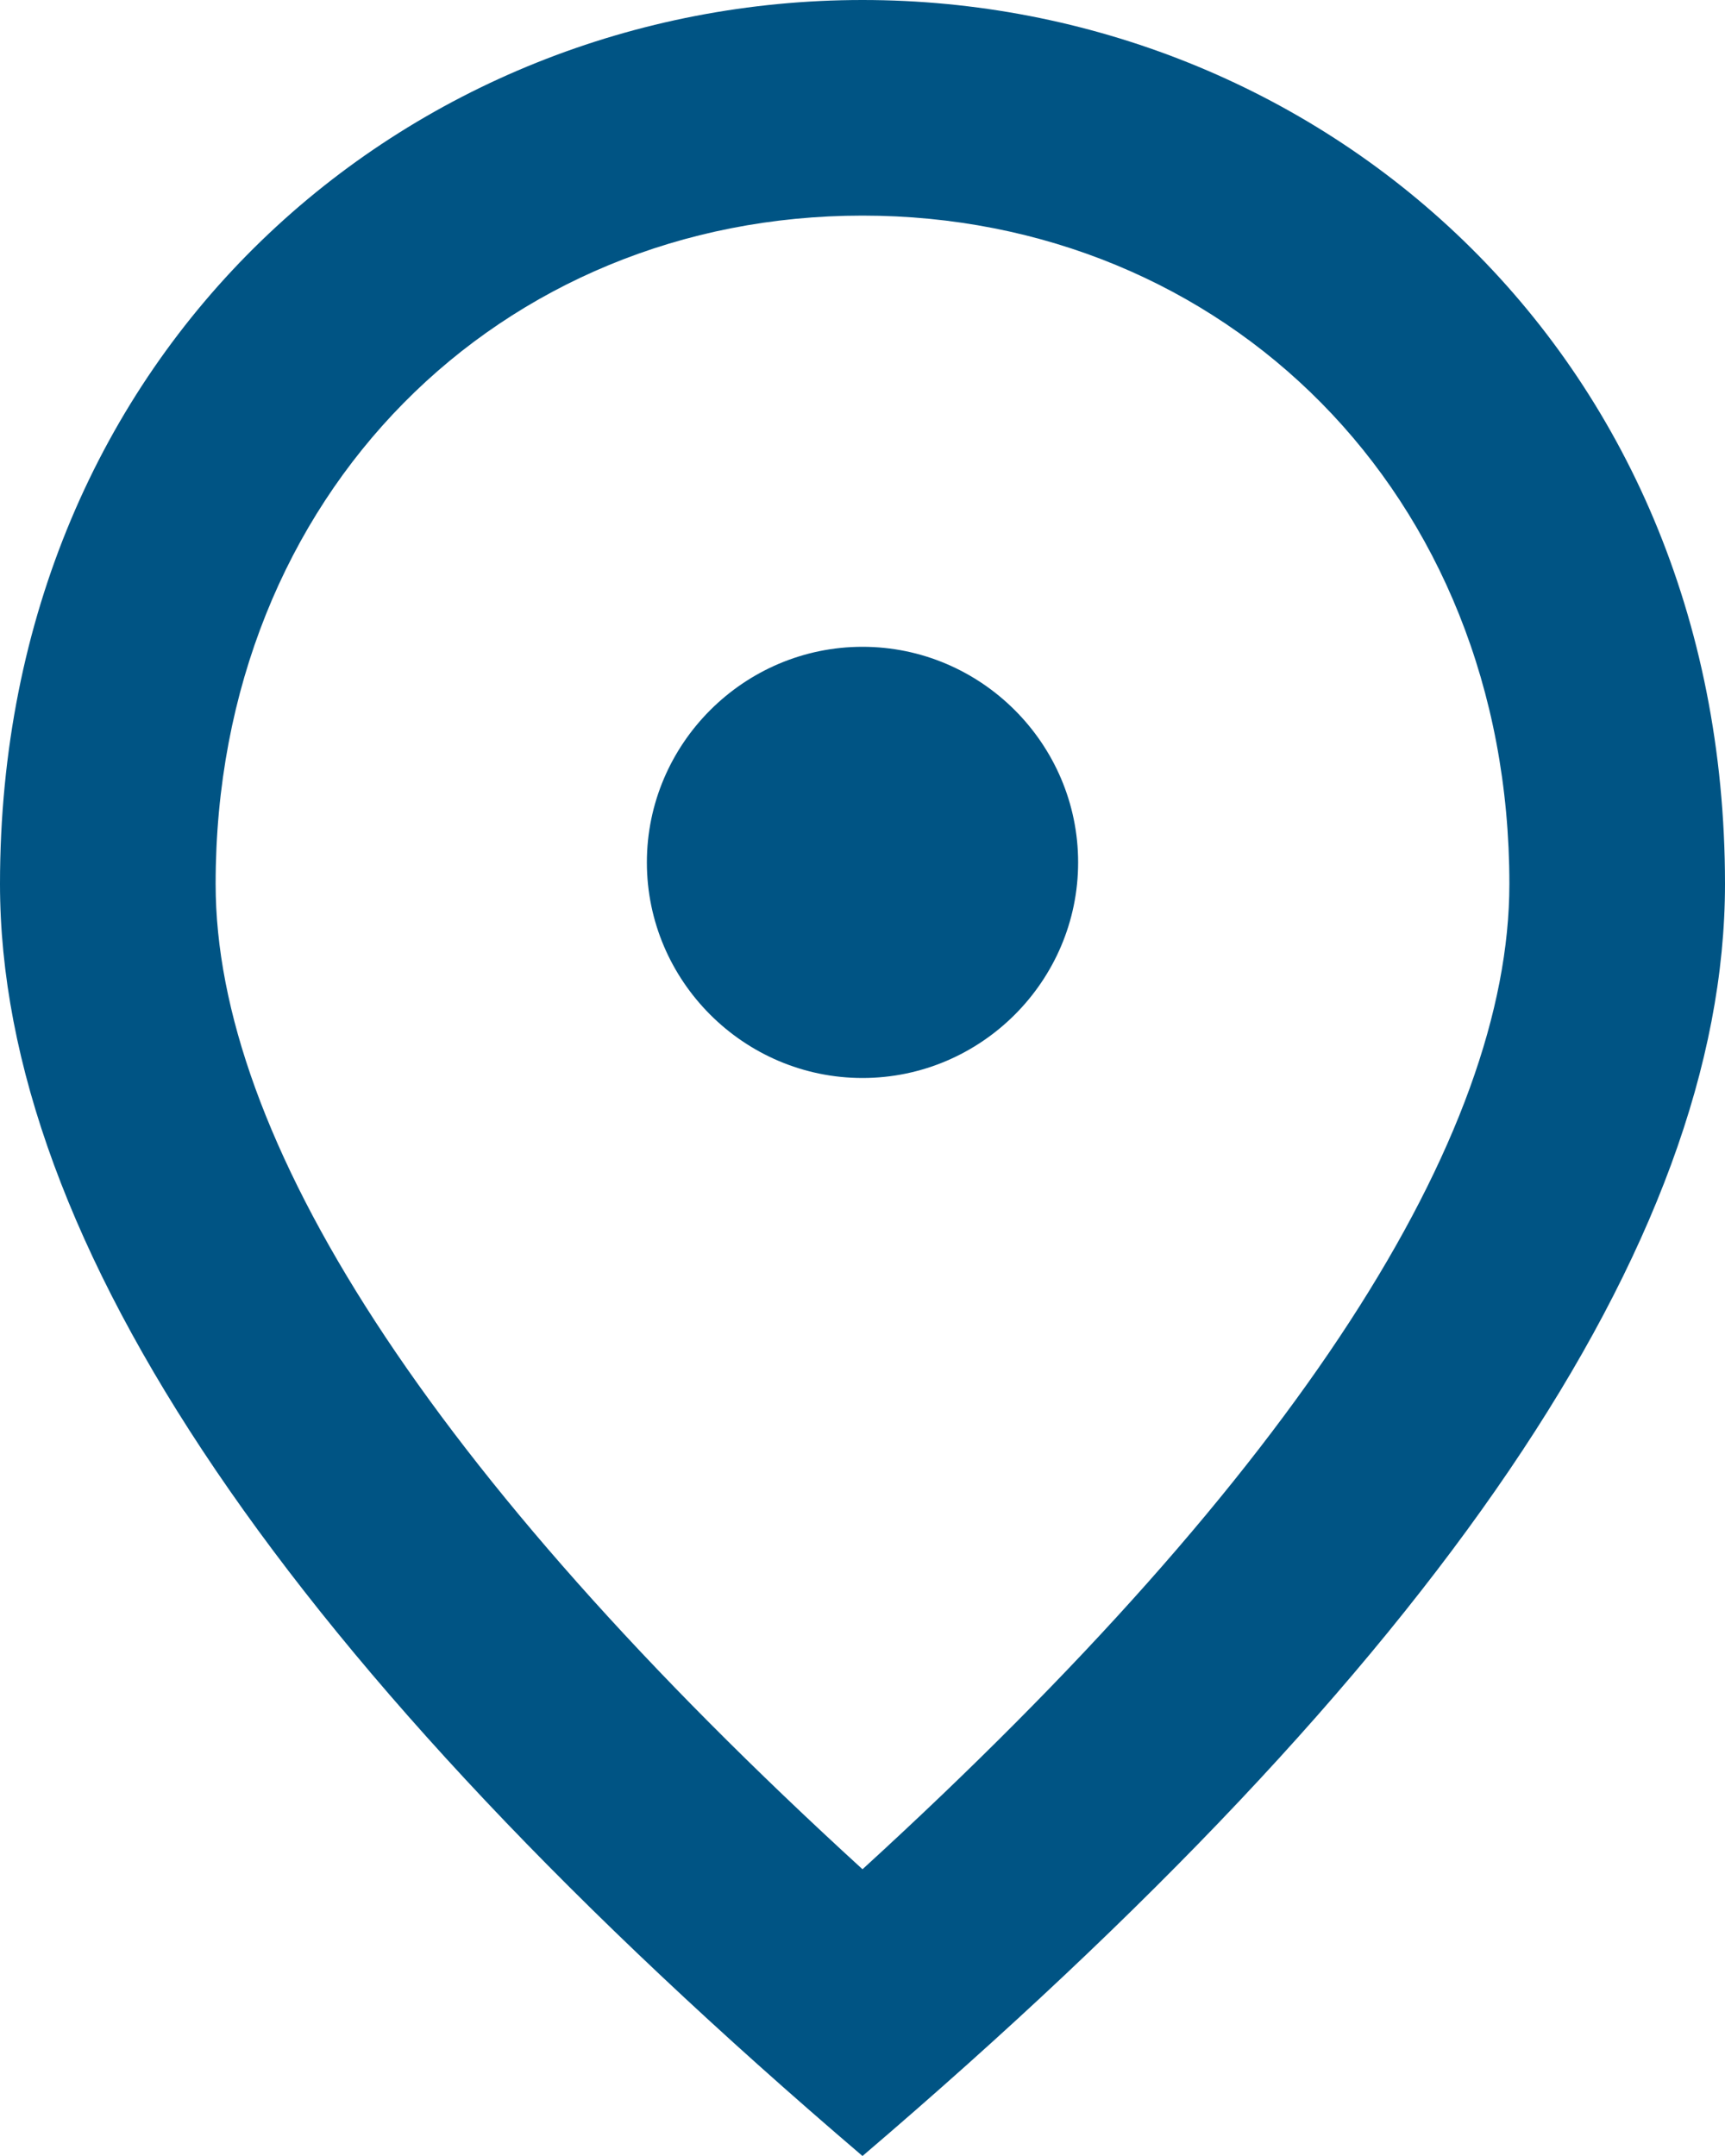 <svg width="32" height="40" viewBox="0 0 32 40" fill="none" xmlns="http://www.w3.org/2000/svg">
<path d="M16 20C13.8 20 12 18.2 12 16C12 13.8 13.8 12 16 12C18.2 12 20 13.8 20 16C20 18.2 18.2 20 16 20ZM28 16.4C28 9.14 22.7 4 16 4C9.3 4 4 9.14 4 16.4C4 21.08 7.9 27.28 16 34.68C24.1 27.28 28 21.08 28 16.4ZM16 0C24.4 0 32 6.44 32 16.4C32 23.04 26.66 30.9 16 40C5.34 30.9 0 23.04 0 16.4C0 6.44 7.6 0 16 0Z" fill="#005484"/>
</svg>
